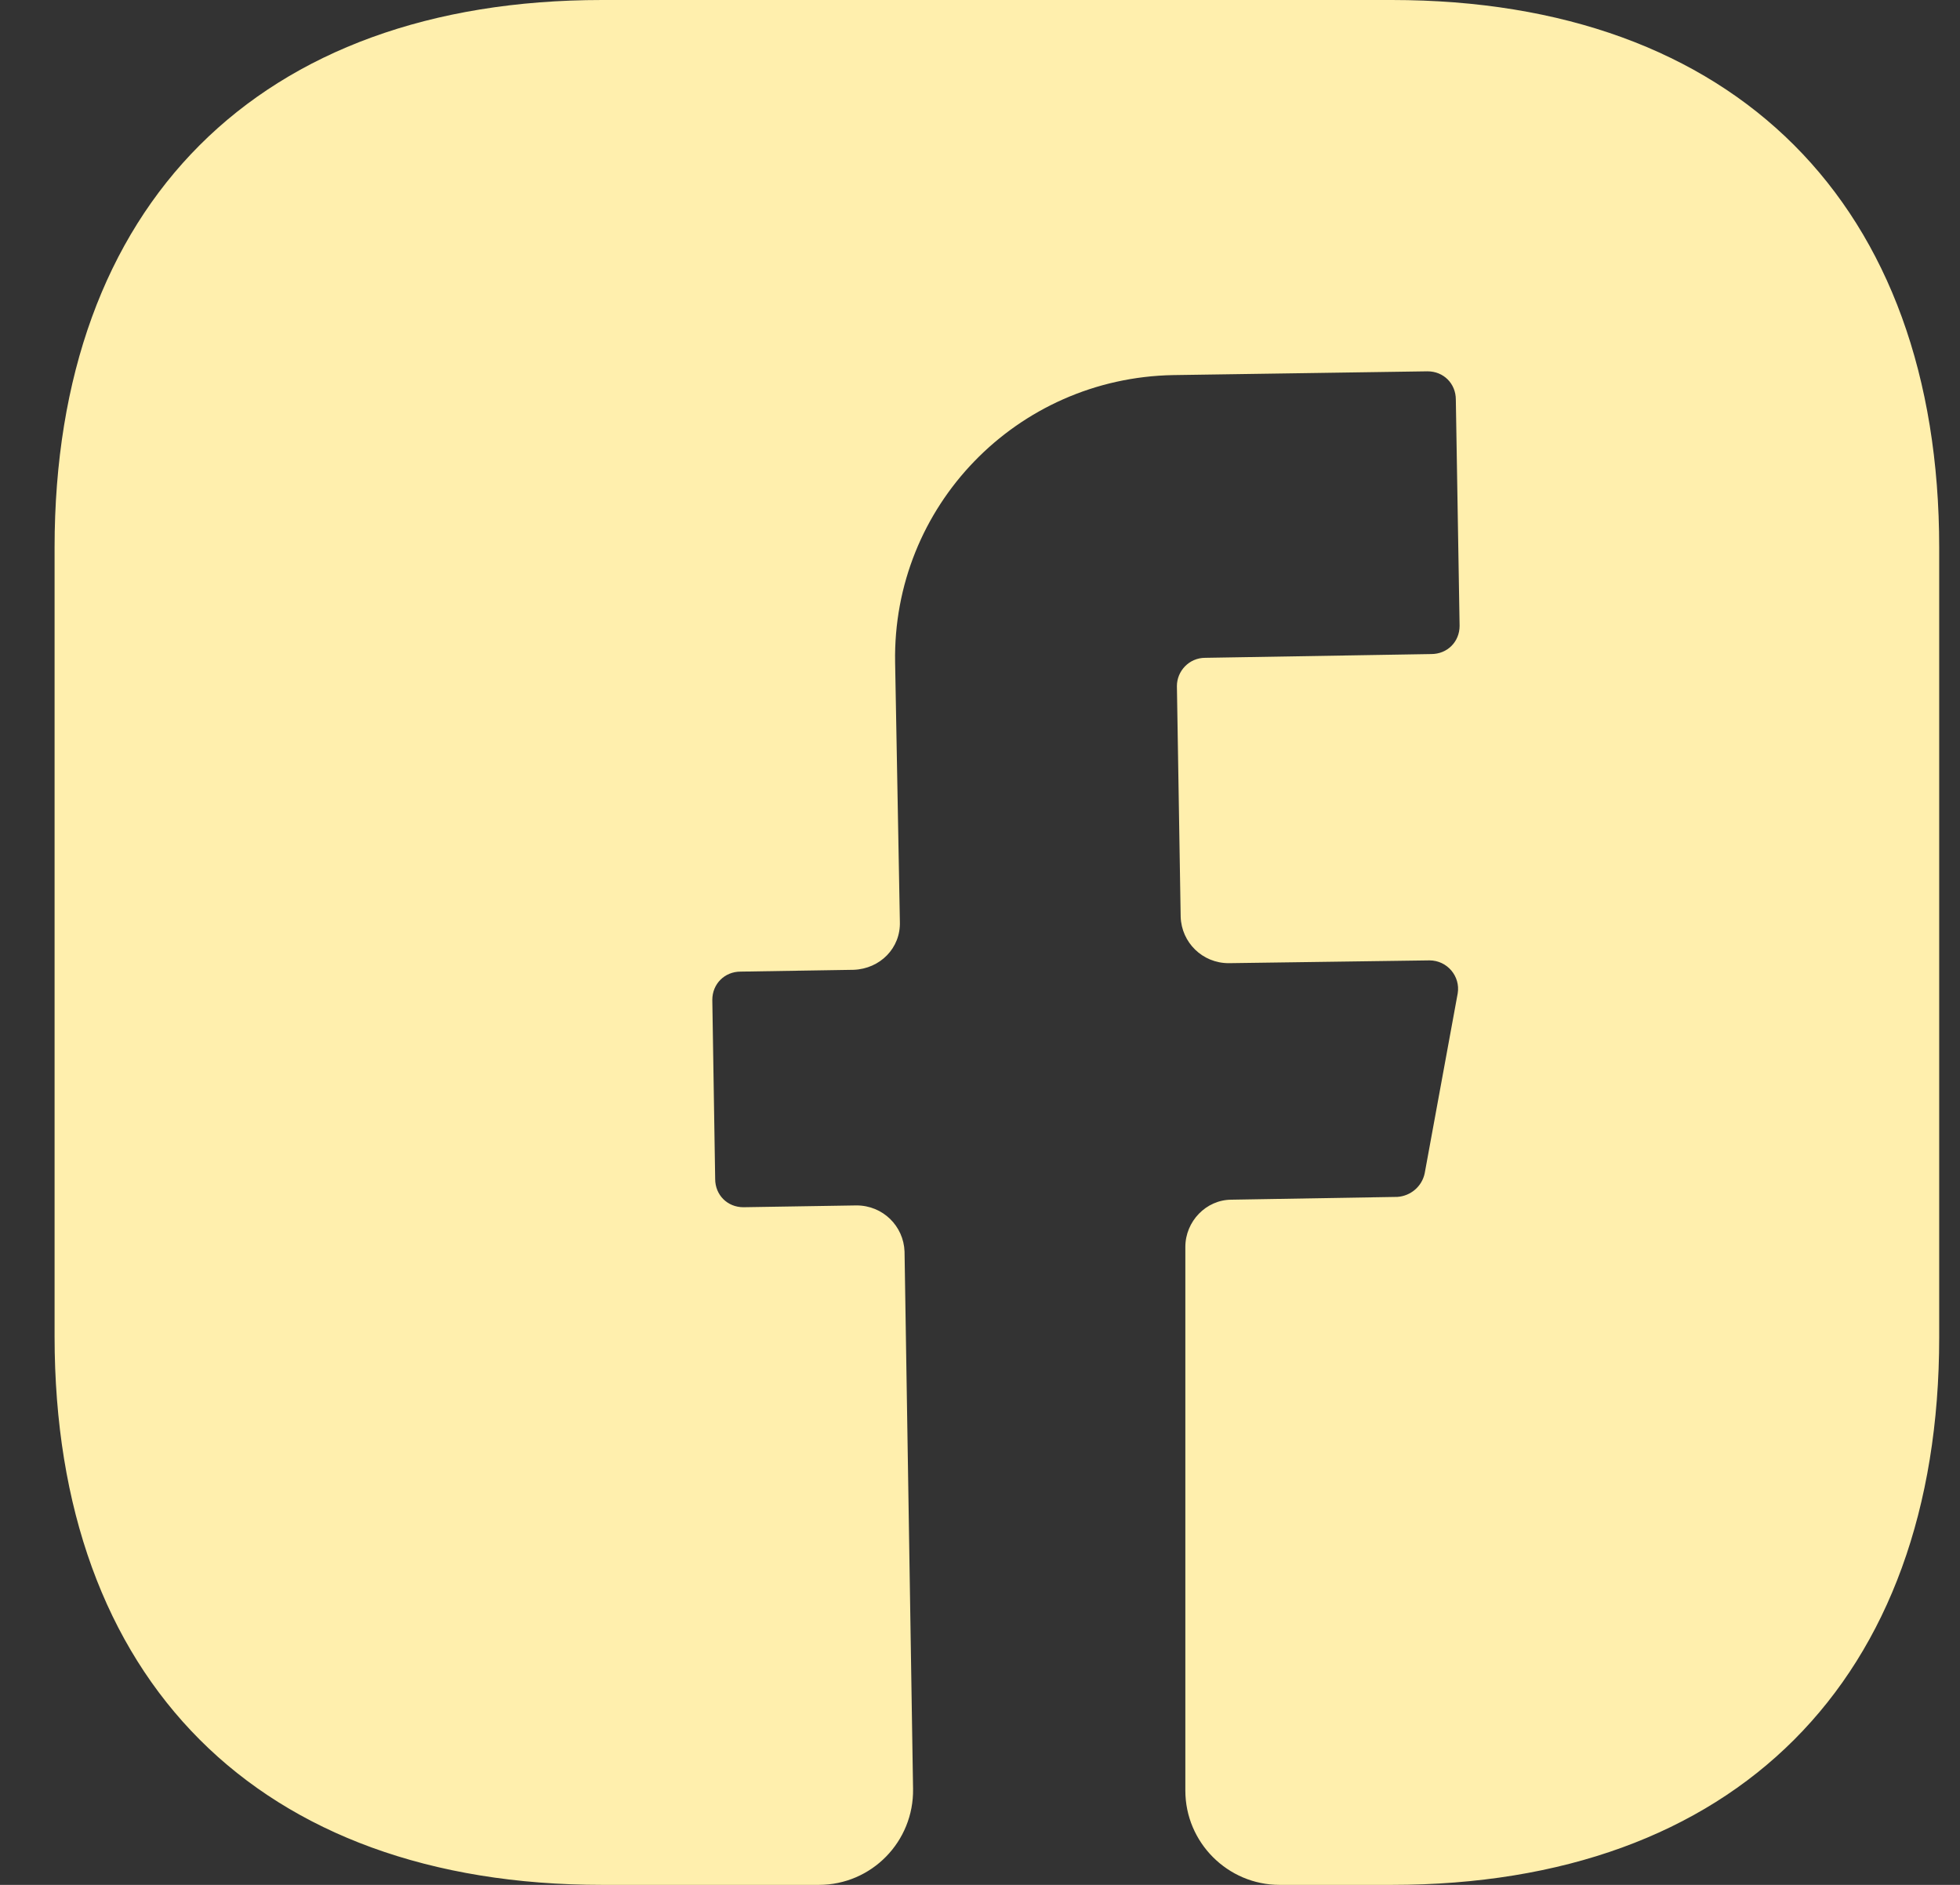 <svg width="26" height="25" viewBox="0 0 26 25" fill="none" xmlns="http://www.w3.org/2000/svg">
<rect x="0" y="0" width="26" height="25" fill="#333333" stroke="none"/>
<path d="M25.724 17.738C25.724 22.288 23.012 25 18.462 25H16.974C16.287 25 15.724 24.438 15.724 23.75V16.538C15.724 16.2 15.999 15.912 16.337 15.912L18.537 15.875C18.712 15.863 18.862 15.738 18.899 15.562L19.337 13.175C19.374 12.95 19.199 12.738 18.962 12.738L16.299 12.775C15.949 12.775 15.674 12.5 15.662 12.162L15.612 9.1C15.612 8.9 15.774 8.725 15.987 8.725L18.987 8.675C19.199 8.675 19.362 8.513 19.362 8.3L19.312 5.3C19.312 5.087 19.149 4.925 18.937 4.925L15.562 4.975C13.487 5.013 11.837 6.713 11.874 8.787L11.937 12.225C11.949 12.575 11.674 12.85 11.324 12.863L9.824 12.887C9.612 12.887 9.449 13.05 9.449 13.262L9.487 15.637C9.487 15.85 9.649 16.012 9.862 16.012L11.362 15.988C11.712 15.988 11.987 16.262 11.999 16.6L12.112 23.725C12.124 24.425 11.562 25 10.862 25H7.987C3.437 25 0.724 22.288 0.724 17.725V7.263C0.724 2.712 3.437 0 7.987 0H18.462C23.012 0 25.724 2.712 25.724 7.263V17.738Z" fill="#FFEFAD"/>
</svg>

